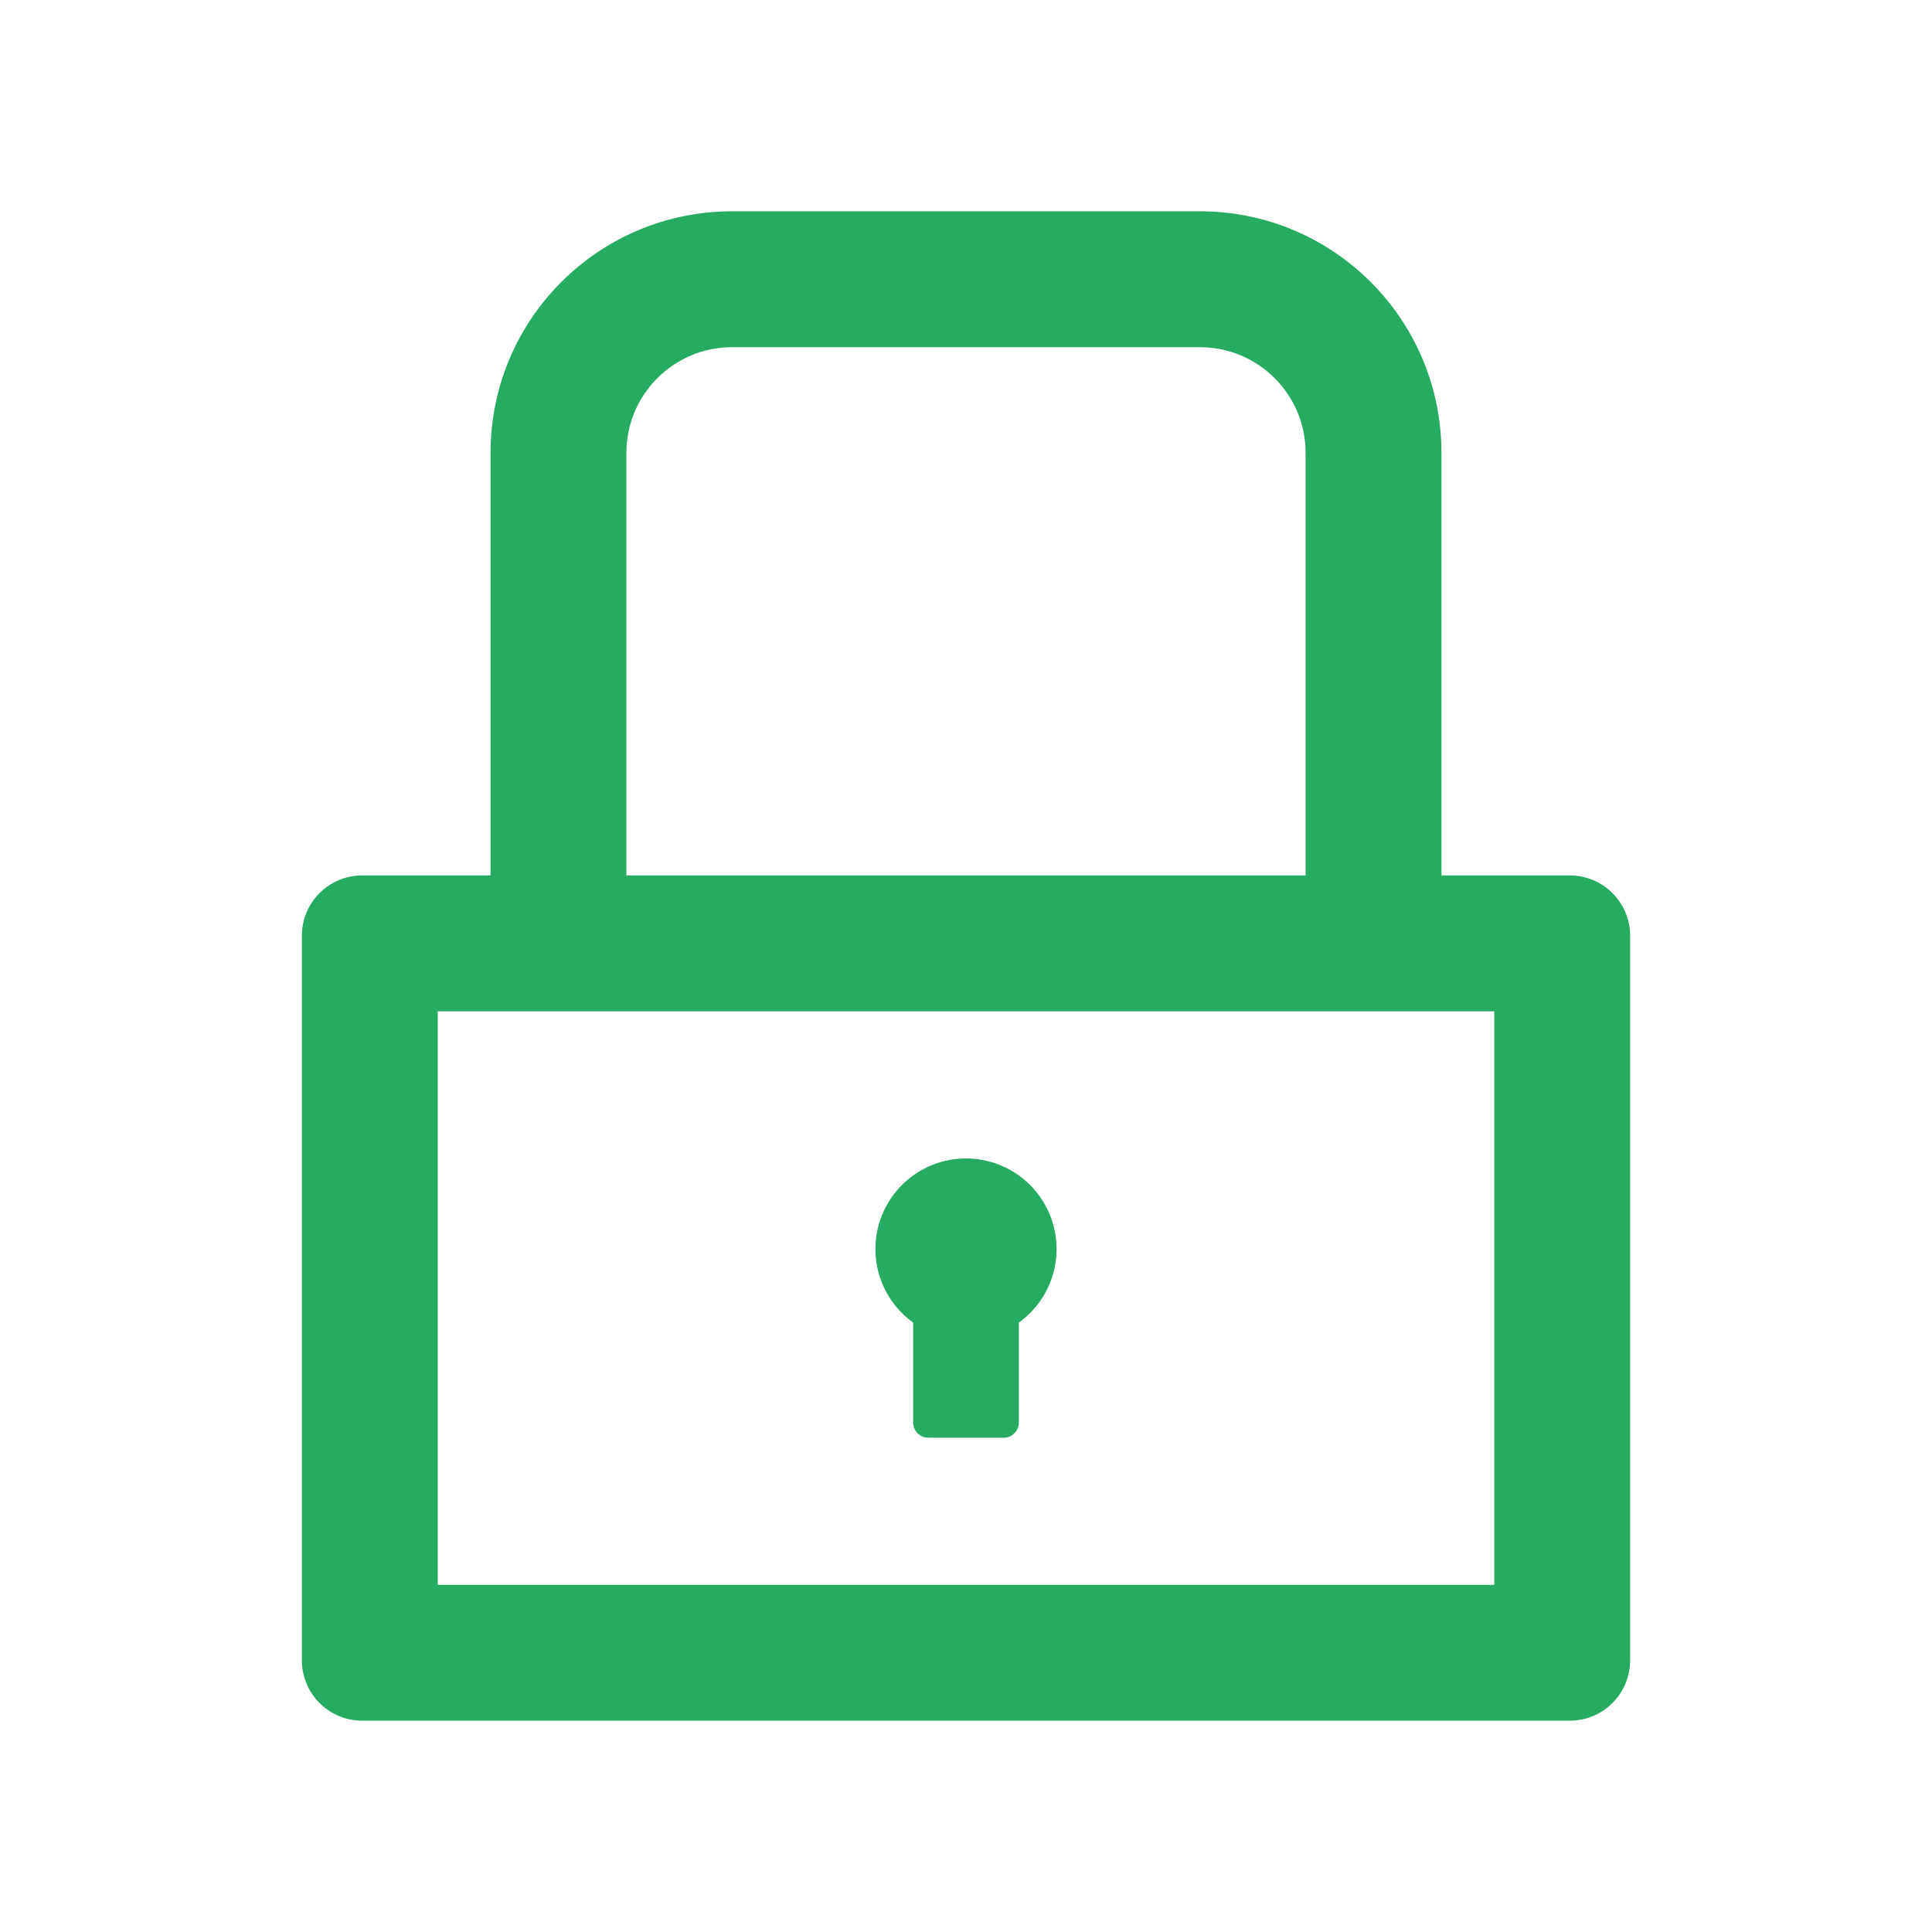 <?xml version="1.0" encoding="UTF-8" standalone="no"?><!DOCTYPE svg PUBLIC "-//W3C//DTD SVG 1.1//EN" "http://www.w3.org/Graphics/SVG/1.1/DTD/svg11.dtd"><svg width="100%" height="100%" viewBox="0 0 68 68" version="1.1" xmlns="http://www.w3.org/2000/svg" xmlns:xlink="http://www.w3.org/1999/xlink" xml:space="preserve" xmlns:serif="http://www.serif.com/" style="fill-rule:evenodd;clip-rule:evenodd;stroke-linejoin:round;stroke-miterlimit:1.414;"><path d="M55.25,30.813l-4.516,-0.001l0,-14.875c0,-4.694 -3.805,-8.5 -8.5,-8.5l-16.468,0c-4.695,0 -8.5,3.806 -8.5,8.5l0,14.875l-4.516,0c-1.175,0 -2.125,0.95 -2.125,2.125l0,25.501c0,1.175 0.95,2.124 2.125,2.124l42.5,0c1.175,0 2.125,-0.949 2.125,-2.125l0,-25.5c0,-1.175 -0.95,-2.125 -2.125,-2.125l0,0.001Zm-33.203,-14.875c0,-2.052 1.667,-3.718 3.719,-3.718l16.468,0c2.052,0 3.719,1.666 3.719,3.718l0,14.875l-23.906,0l0,-14.875Zm30.547,39.844l-37.188,0l0,-20.187l37.188,0l0,20.187Zm-20.453,-9.23l0,3.519c0,0.292 0.239,0.532 0.531,0.532l2.656,0c0.292,0 0.531,-0.24 0.531,-0.532l0,-3.519c0.549,-0.394 0.958,-0.951 1.169,-1.592c0.211,-0.641 0.214,-1.332 0.007,-1.975c-0.207,-0.642 -0.612,-1.202 -1.157,-1.6c-0.546,-0.397 -1.203,-0.611 -1.878,-0.611c-0.675,0 -1.332,0.214 -1.878,0.611c-0.545,0.398 -0.95,0.958 -1.157,1.6c-0.207,0.643 -0.204,1.334 0.007,1.975c0.211,0.641 0.621,1.198 1.169,1.592Z" style="fill:#26ab62;fill-rule:nonzero;"/></svg>